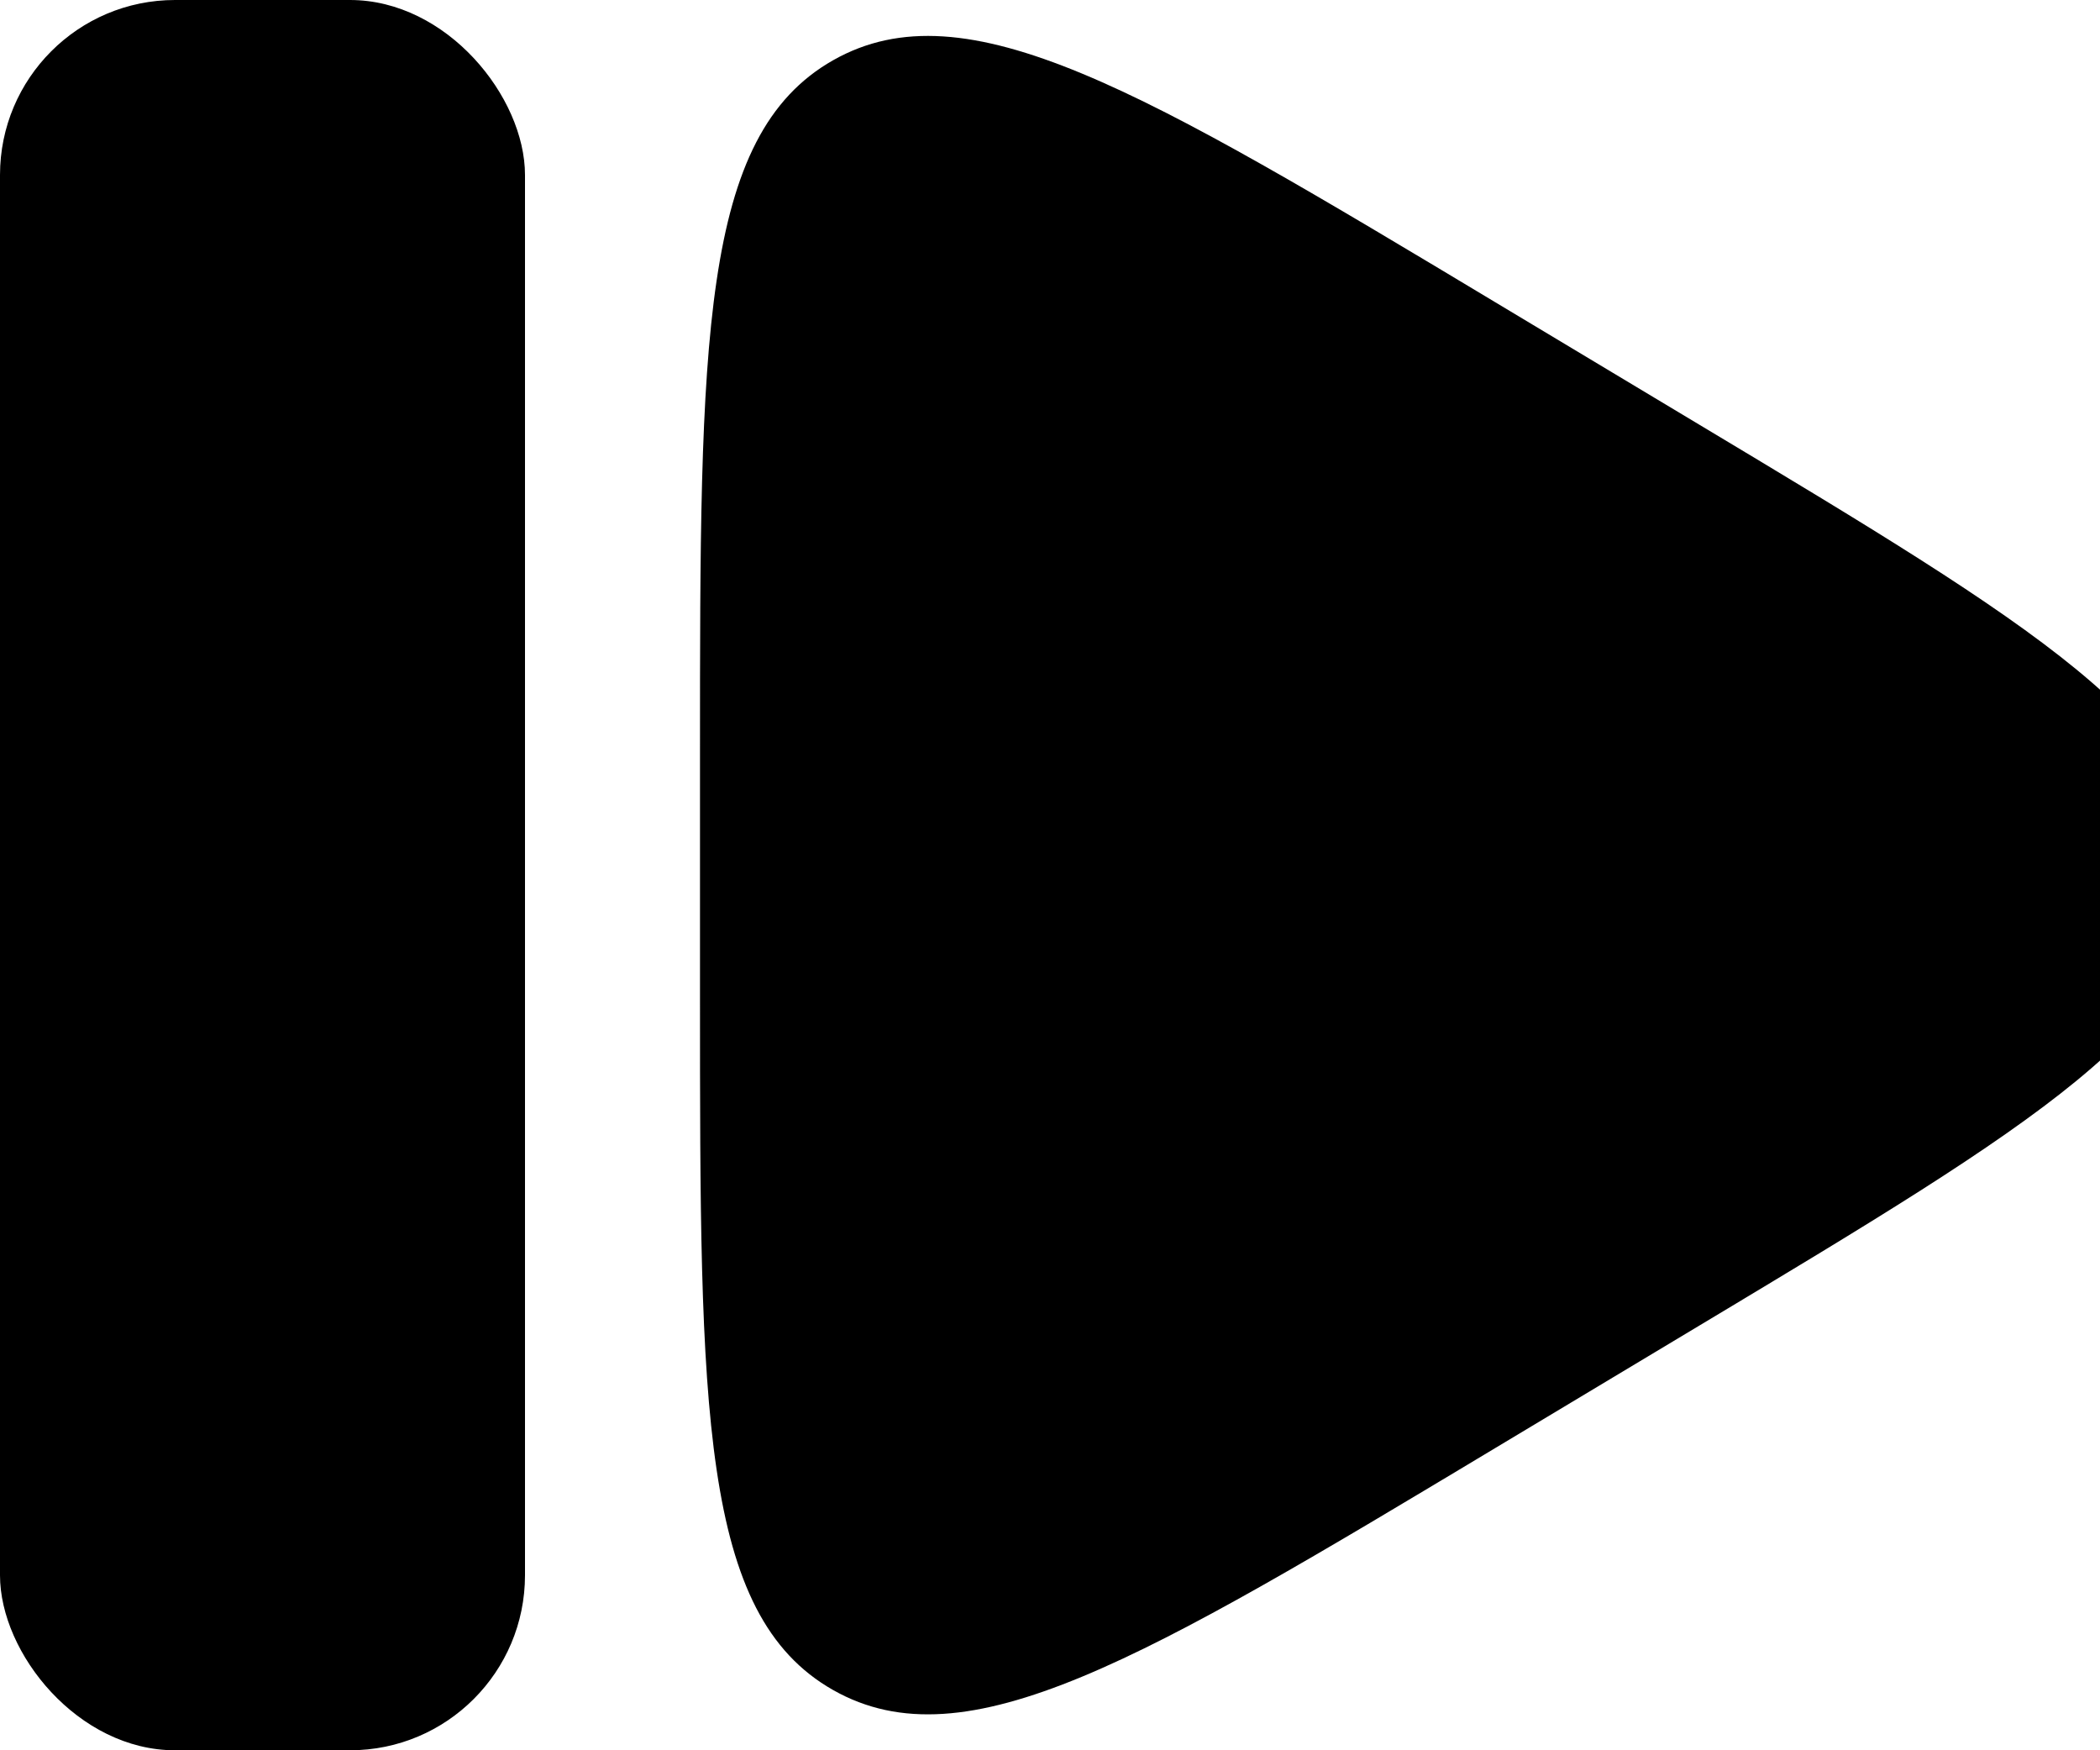 <svg width="12" height="10" viewBox="-4 0 12 10" fill="currentColor" xmlns="http://www.w3.org/2000/svg">
<rect x="-4" y="0" width="3" height="10" rx="1" ry="1" />
<path d="M0 4.299V5.701C0 8.051 0 9.225 0.761 9.656C1.522 10.087 2.529 9.483 4.543 8.274L5.713 7.572C7.627 6.424 8.585 5.849 8.585 5C8.585 4.151 7.627 3.576 5.713 2.428L4.543 1.726C2.529 0.517 1.522 -0.087 0.761 0.344C0 0.775 0 1.949 0 4.299Z"/>
</svg>
